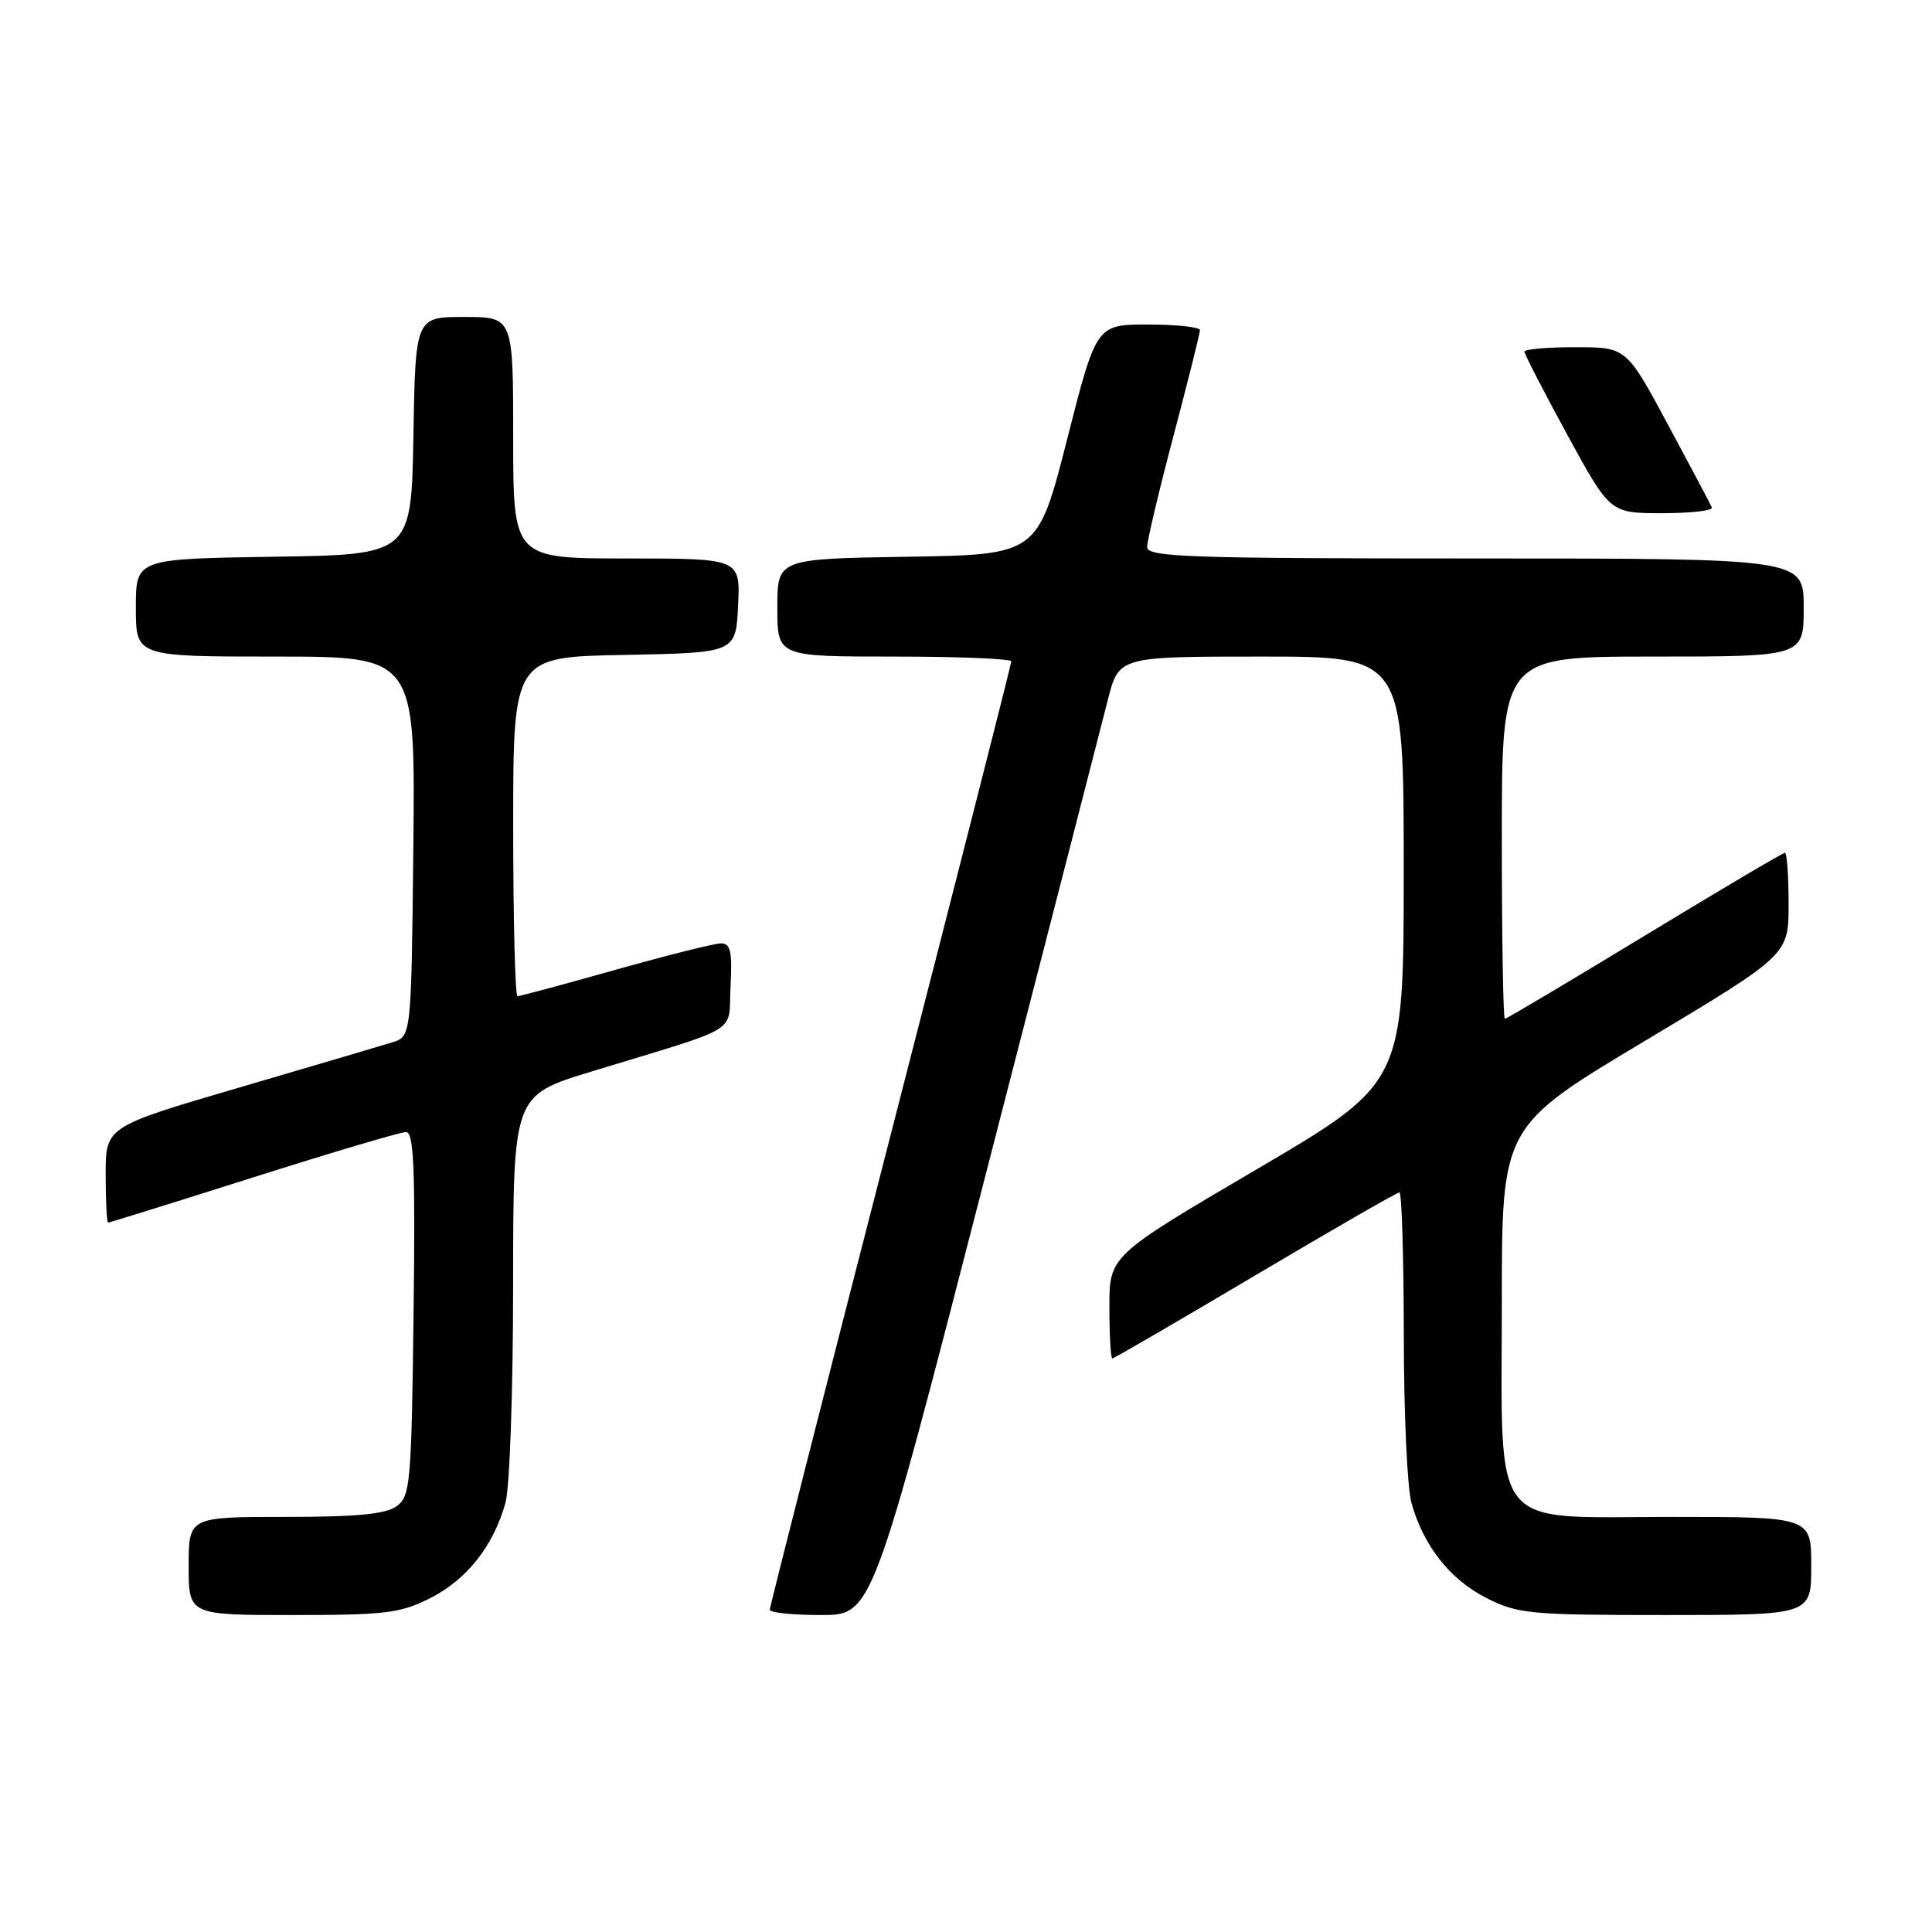 <?xml version="1.0" encoding="UTF-8" standalone="no"?>
<!DOCTYPE svg PUBLIC "-//W3C//DTD SVG 1.1//EN" "http://www.w3.org/Graphics/SVG/1.1/DTD/svg11.dtd" >
<svg xmlns="http://www.w3.org/2000/svg" xmlns:xlink="http://www.w3.org/1999/xlink" version="1.1" viewBox="0 0 256 256">
 <g >
 <path fill="currentColor"
d=" M 57.03 211.75 C 61.86 209.31 65.40 204.82 66.98 199.12 C 67.54 197.13 67.99 184.17 67.99 170.33 C 68.00 145.16 68.00 145.16 78.25 142.02 C 98.68 135.78 96.46 137.14 96.80 130.67 C 97.04 126.08 96.80 125.00 95.55 125.00 C 94.69 125.00 88.40 126.58 81.57 128.50 C 74.74 130.43 68.89 132.00 68.57 132.00 C 68.26 132.00 68.00 121.89 68.00 109.53 C 68.00 87.05 68.00 87.05 82.75 86.78 C 97.50 86.50 97.50 86.50 97.80 80.25 C 98.10 74.00 98.10 74.00 83.05 74.00 C 68.00 74.00 68.00 74.00 68.00 58.00 C 68.00 42.00 68.00 42.00 61.53 42.00 C 55.05 42.00 55.05 42.00 54.78 57.75 C 54.50 73.50 54.50 73.50 36.25 73.77 C 18.00 74.05 18.00 74.05 18.00 80.52 C 18.00 87.00 18.00 87.00 36.52 87.00 C 55.03 87.00 55.03 87.00 54.77 112.17 C 54.50 137.33 54.50 137.33 52.00 138.11 C 50.62 138.54 41.51 141.23 31.75 144.09 C 14.00 149.29 14.00 149.29 14.00 155.64 C 14.00 159.14 14.15 162.00 14.33 162.00 C 14.51 162.00 23.17 159.30 33.58 156.00 C 43.98 152.70 53.09 150.00 53.80 150.00 C 54.84 150.00 55.04 154.83 54.80 174.08 C 54.52 196.58 54.37 198.26 52.56 199.58 C 51.12 200.63 47.29 201.00 37.81 201.00 C 25.00 201.00 25.00 201.00 25.00 207.50 C 25.00 214.00 25.00 214.00 38.79 214.00 C 51.10 214.00 53.05 213.76 57.03 211.75 Z  M 130.45 156.25 C 138.64 124.49 145.99 95.91 146.79 92.75 C 148.25 87.00 148.25 87.00 167.12 87.00 C 186.00 87.00 186.00 87.00 186.00 115.25 C 186.00 143.50 186.00 143.50 166.50 154.95 C 147.00 166.40 147.00 166.40 147.00 173.20 C 147.00 176.94 147.18 180.00 147.39 180.00 C 147.60 180.00 156.12 175.05 166.32 169.00 C 176.52 162.95 185.12 158.00 185.43 158.00 C 185.74 158.00 186.00 166.44 186.01 176.75 C 186.01 187.06 186.46 197.13 187.02 199.12 C 188.60 204.82 192.14 209.31 196.97 211.75 C 201.13 213.85 202.70 214.00 220.71 214.00 C 240.00 214.00 240.00 214.00 240.00 207.50 C 240.00 201.00 240.00 201.00 221.57 201.00 C 197.09 201.00 199.00 203.41 199.00 172.50 C 199.00 149.26 199.00 149.26 218.00 137.90 C 237.00 126.53 237.00 126.53 237.00 119.77 C 237.00 116.04 236.78 113.00 236.51 113.00 C 236.24 113.00 227.87 117.95 217.91 124.00 C 207.95 130.05 199.62 135.00 199.40 135.00 C 199.18 135.00 199.00 124.20 199.00 111.00 C 199.00 87.00 199.00 87.00 219.00 87.00 C 239.00 87.00 239.00 87.00 239.00 80.50 C 239.00 74.00 239.00 74.00 195.50 74.00 C 157.41 74.00 152.00 73.81 152.00 72.49 C 152.00 71.66 153.57 65.03 155.50 57.74 C 157.42 50.46 159.00 44.16 159.00 43.75 C 159.00 43.34 155.91 43.00 152.14 43.00 C 145.27 43.00 145.27 43.00 141.39 58.25 C 137.50 73.50 137.50 73.50 120.25 73.77 C 103.00 74.05 103.00 74.05 103.00 80.52 C 103.00 87.00 103.00 87.00 118.50 87.00 C 127.03 87.00 134.00 87.29 134.00 87.64 C 134.00 87.99 126.80 116.25 118.00 150.44 C 109.20 184.63 102.00 212.92 102.00 213.30 C 102.00 213.69 105.05 214.00 108.78 214.00 C 115.57 214.00 115.57 214.00 130.45 156.25 Z  M 226.83 67.24 C 226.65 66.81 224.03 61.87 221.00 56.24 C 215.50 46.01 215.50 46.01 208.75 46.01 C 205.04 46.00 202.00 46.27 202.00 46.60 C 202.00 46.93 204.55 51.88 207.67 57.60 C 213.34 68.00 213.34 68.00 220.25 68.00 C 224.06 68.00 227.02 67.66 226.83 67.24 Z "/>
</g>
</svg>